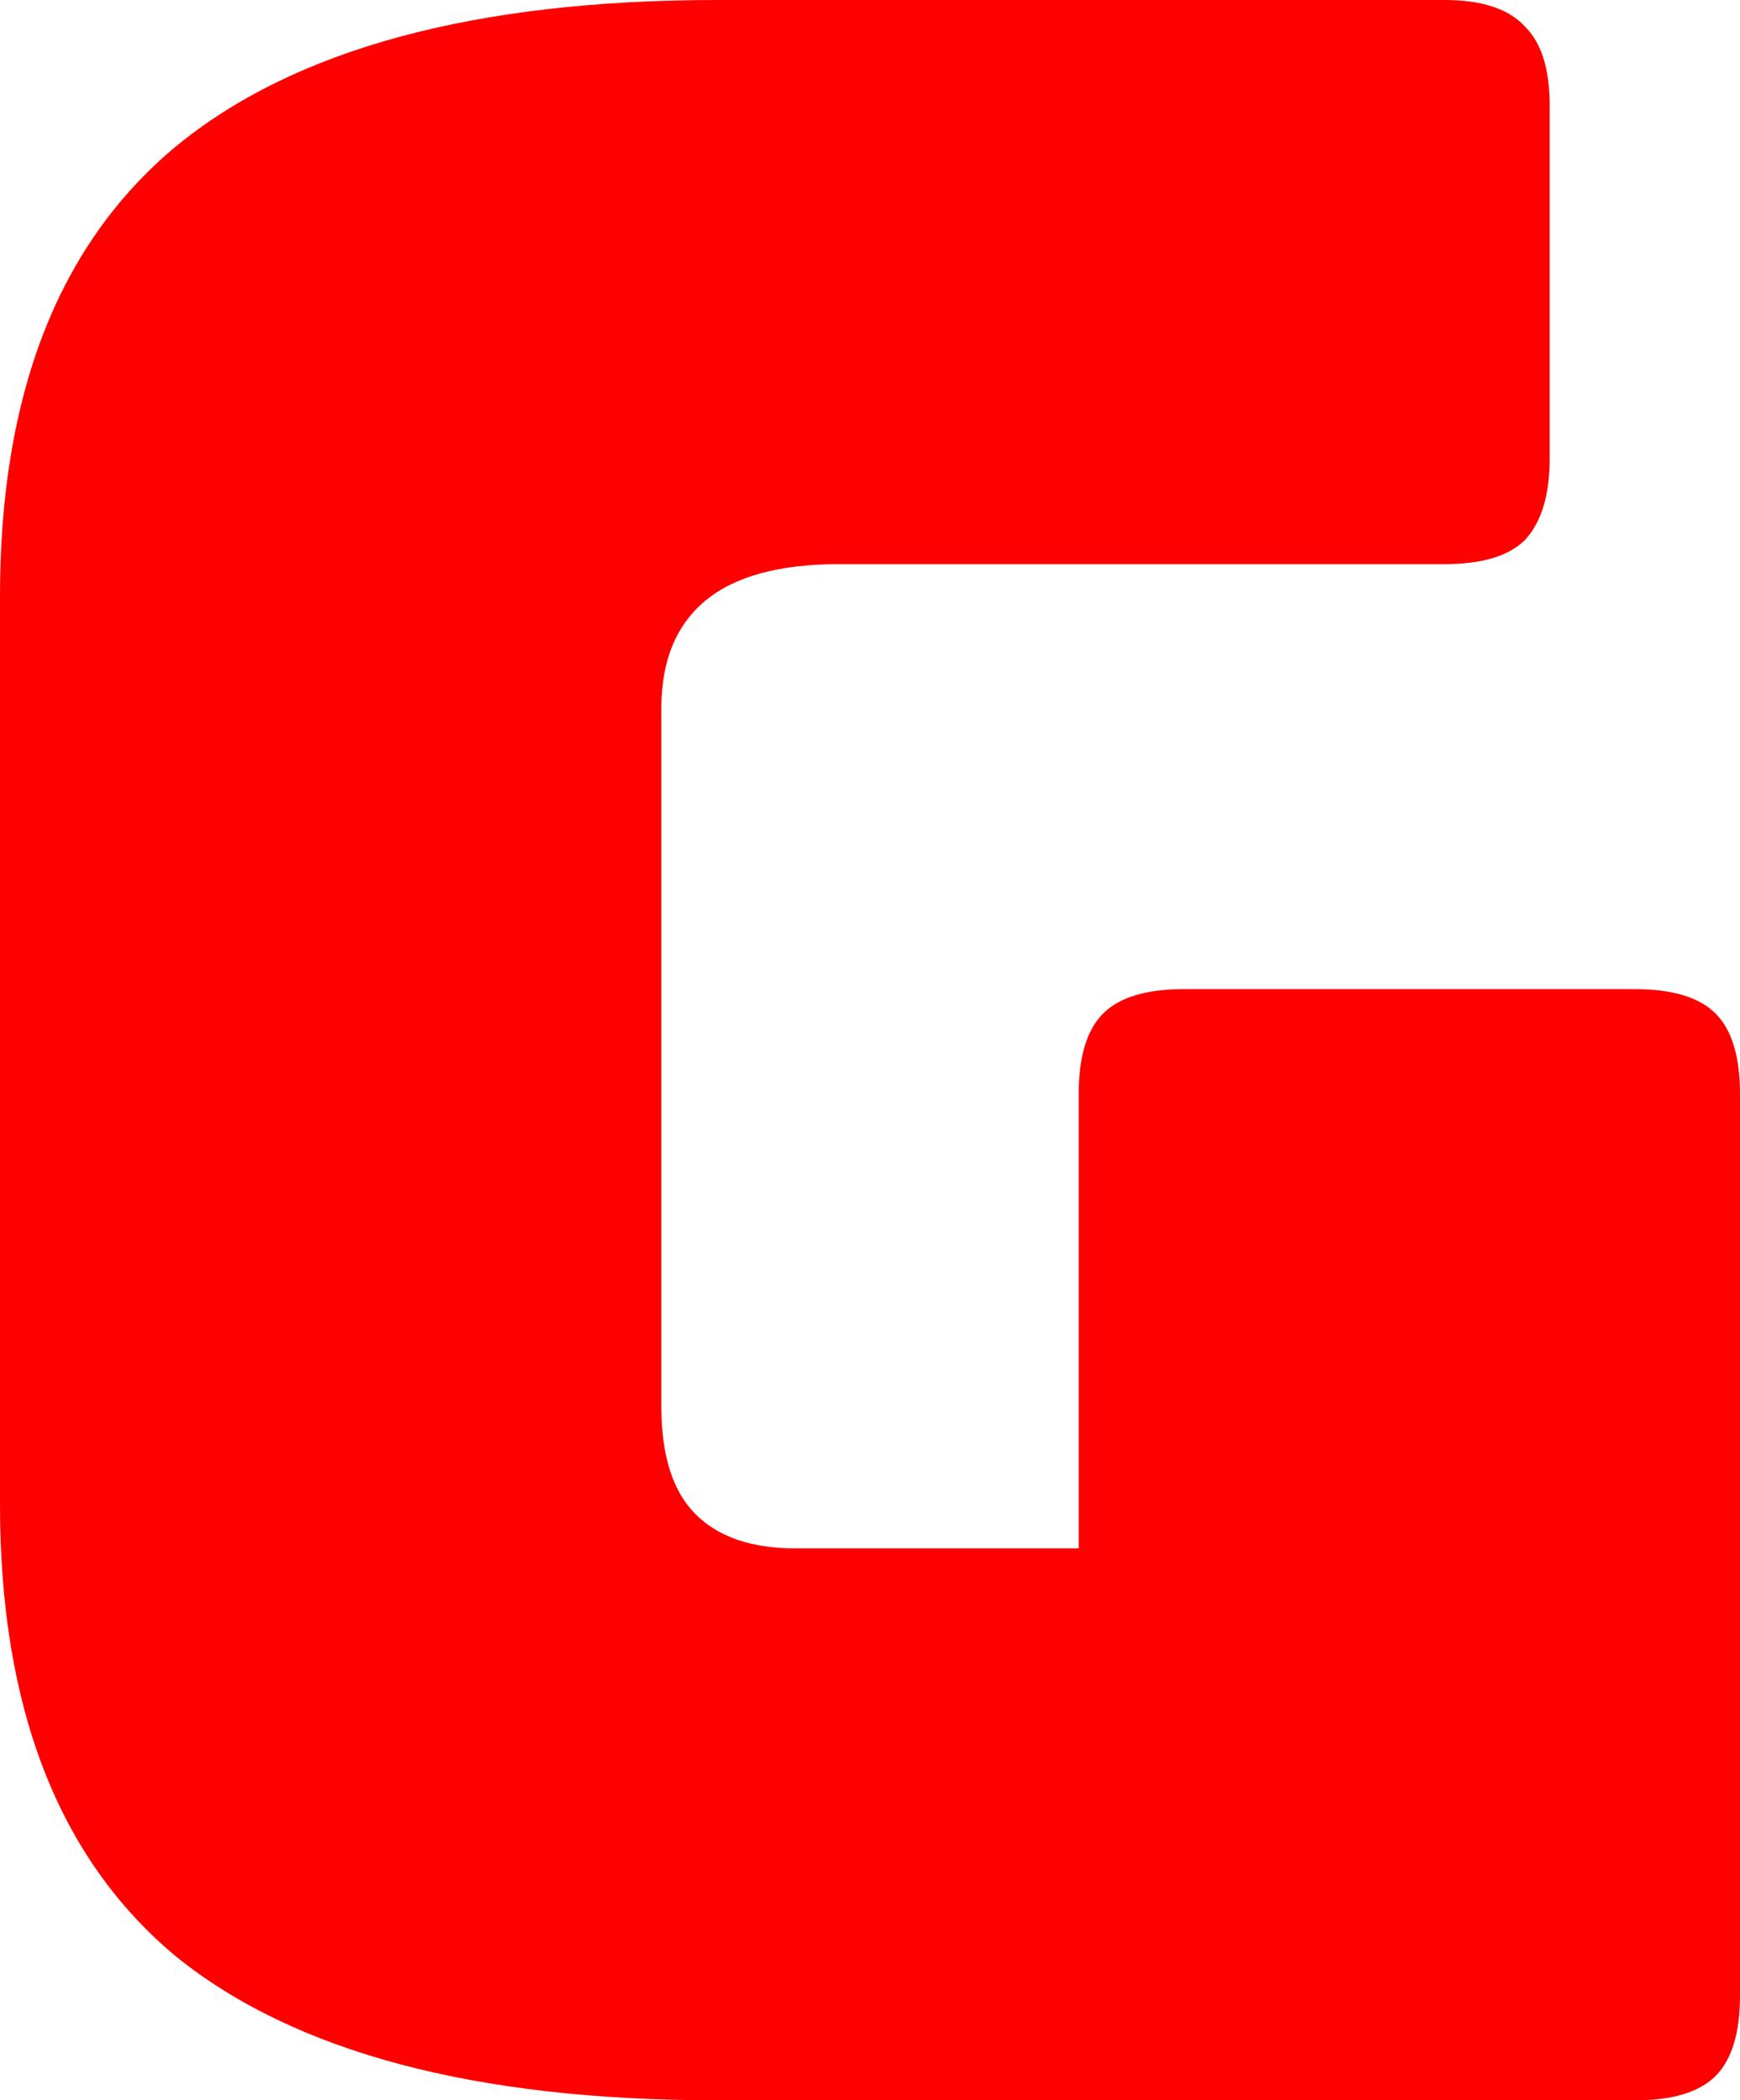 <svg version="1.1" xmlns="http://www.w3.org/2000/svg" xmlns:xlink="http://www.w3.org/1999/xlink" width="38.591" height="46.548" viewBox="0,0,38.591,46.548"><g transform="translate(-220.704,-156.726)"><g data-paper-data="{&quot;isPaintingLayer&quot;:true}" fill="#ff0000" fill-rule="nonzero" stroke="#000000" stroke-width="0" stroke-linecap="square" stroke-linejoin="miter" stroke-miterlimit="10" stroke-dasharray="" stroke-dashoffset="0" style="mix-blend-mode: normal"><path d="M256.968,203.274h-20.351c-5.376,0 -9.382,-1.064 -12.016,-3.193c-2.598,-2.165 -3.897,-5.503 -3.897,-10.013v-20.135c0,-4.474 1.299,-7.794 3.897,-9.959c2.634,-2.165 6.639,-3.248 12.016,-3.248h16.129c0.83,0 1.425,0.198 1.786,0.595c0.361,0.361 0.541,0.938 0.541,1.732v7.848c0,0.794 -0.18,1.389 -0.541,1.786c-0.361,0.361 -0.956,0.541 -1.786,0.541h-13.423c-1.335,0 -2.327,0.271 -2.977,0.812c-0.65,0.541 -0.974,1.335 -0.974,2.382v15.48c0,1.083 0.253,1.876 0.758,2.382c0.505,0.505 1.245,0.758 2.219,0.758h6.279v-10.067c0,-0.83 0.18,-1.425 0.541,-1.786c0.361,-0.361 0.956,-0.541 1.786,-0.541h10.013c0.83,0 1.425,0.18 1.786,0.541c0.361,0.361 0.541,0.956 0.541,1.786v19.972c0,0.83 -0.18,1.425 -0.541,1.786c-0.361,0.361 -0.956,0.541 -1.786,0.541z"/></g></g></svg>